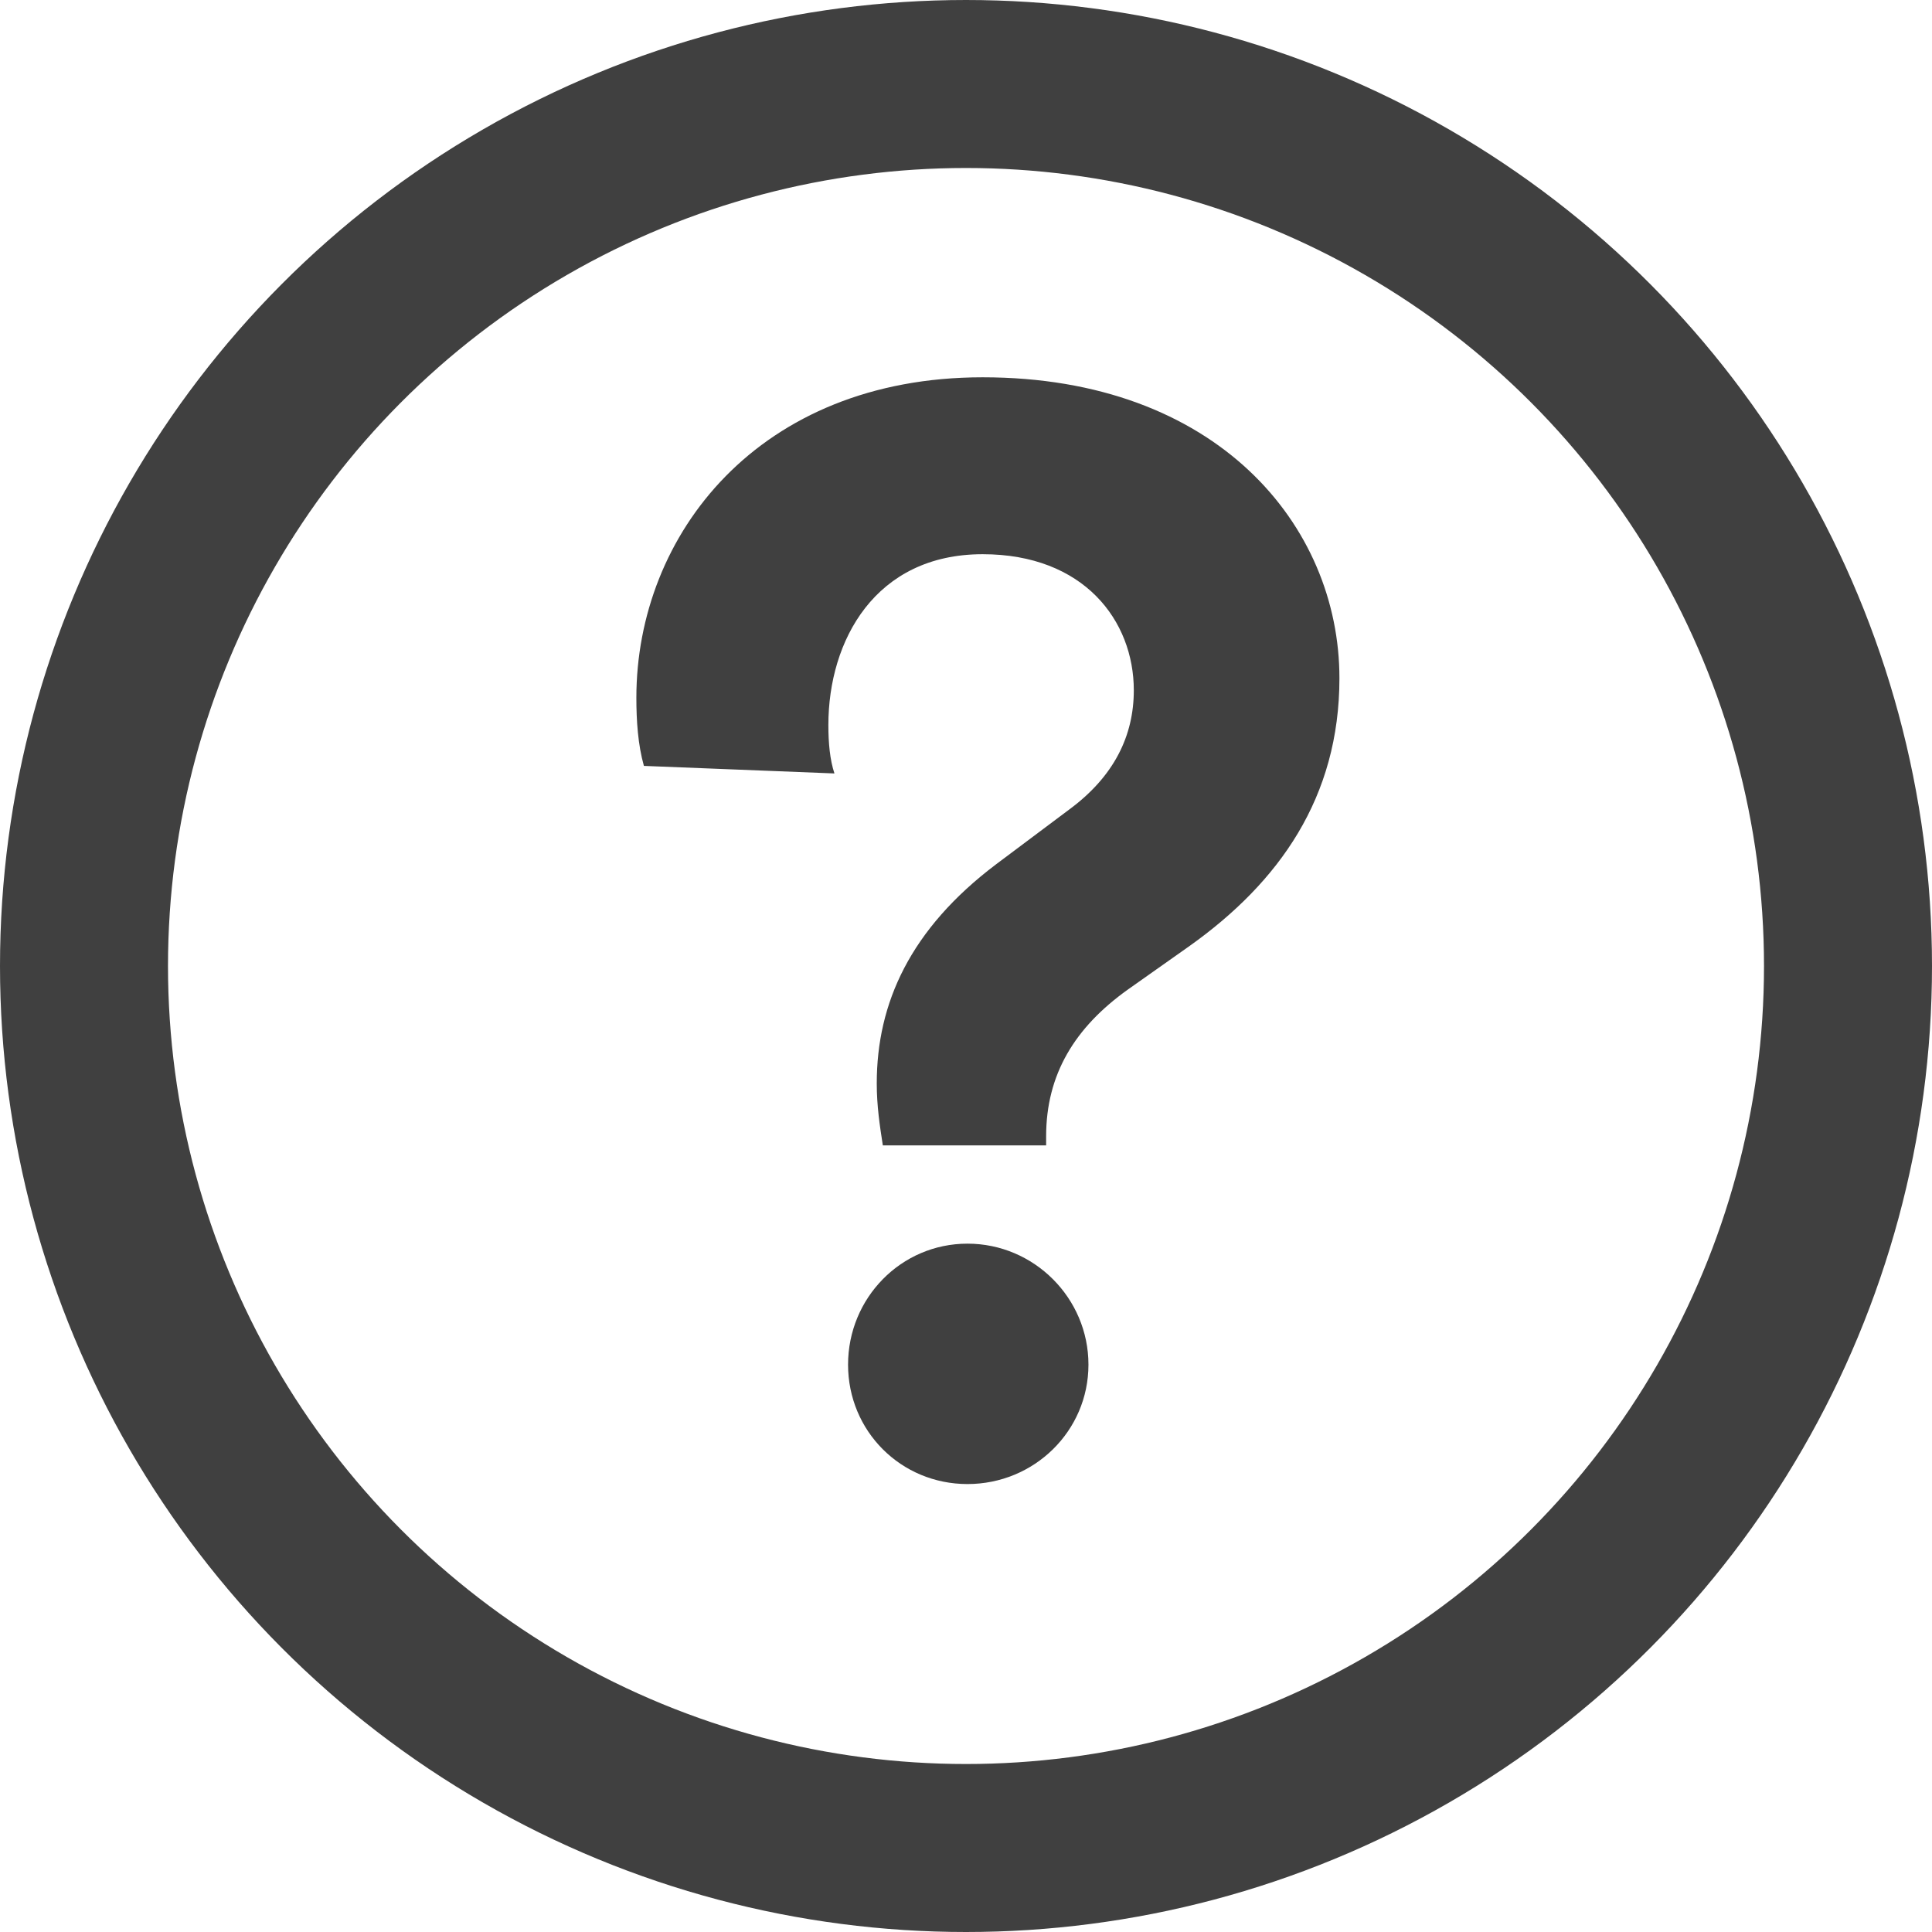 <svg width="21" height="21" viewBox="0 0 21 21" fill="none" xmlns="http://www.w3.org/2000/svg">
<path d="M11.371 12.45V12.351C11.371 11.678 11.683 11.168 12.258 10.757L12.932 10.281C13.902 9.59 14.559 8.67 14.559 7.372C14.559 5.712 13.228 4.101 10.681 4.101C8.248 4.101 6.917 5.81 6.917 7.585C6.917 7.832 6.934 8.095 6.999 8.325L9.07 8.407C9.021 8.259 9.004 8.078 9.004 7.881C9.004 6.961 9.514 6.024 10.681 6.024C11.782 6.024 12.324 6.747 12.324 7.503C12.324 7.996 12.111 8.44 11.618 8.802L10.829 9.393C9.892 10.1 9.53 10.905 9.53 11.776C9.53 12.023 9.563 12.236 9.596 12.45H11.371ZM9.218 14.833C9.218 15.556 9.793 16.131 10.516 16.131C11.24 16.131 11.831 15.556 11.831 14.833C11.831 14.11 11.24 13.518 10.516 13.518C9.793 13.518 9.218 14.11 9.218 14.833Z" fill="#404040"/>
<circle cx="10.5" cy="10.5" r="9.587" stroke="#404040" stroke-width="1.826"/>
</svg>
